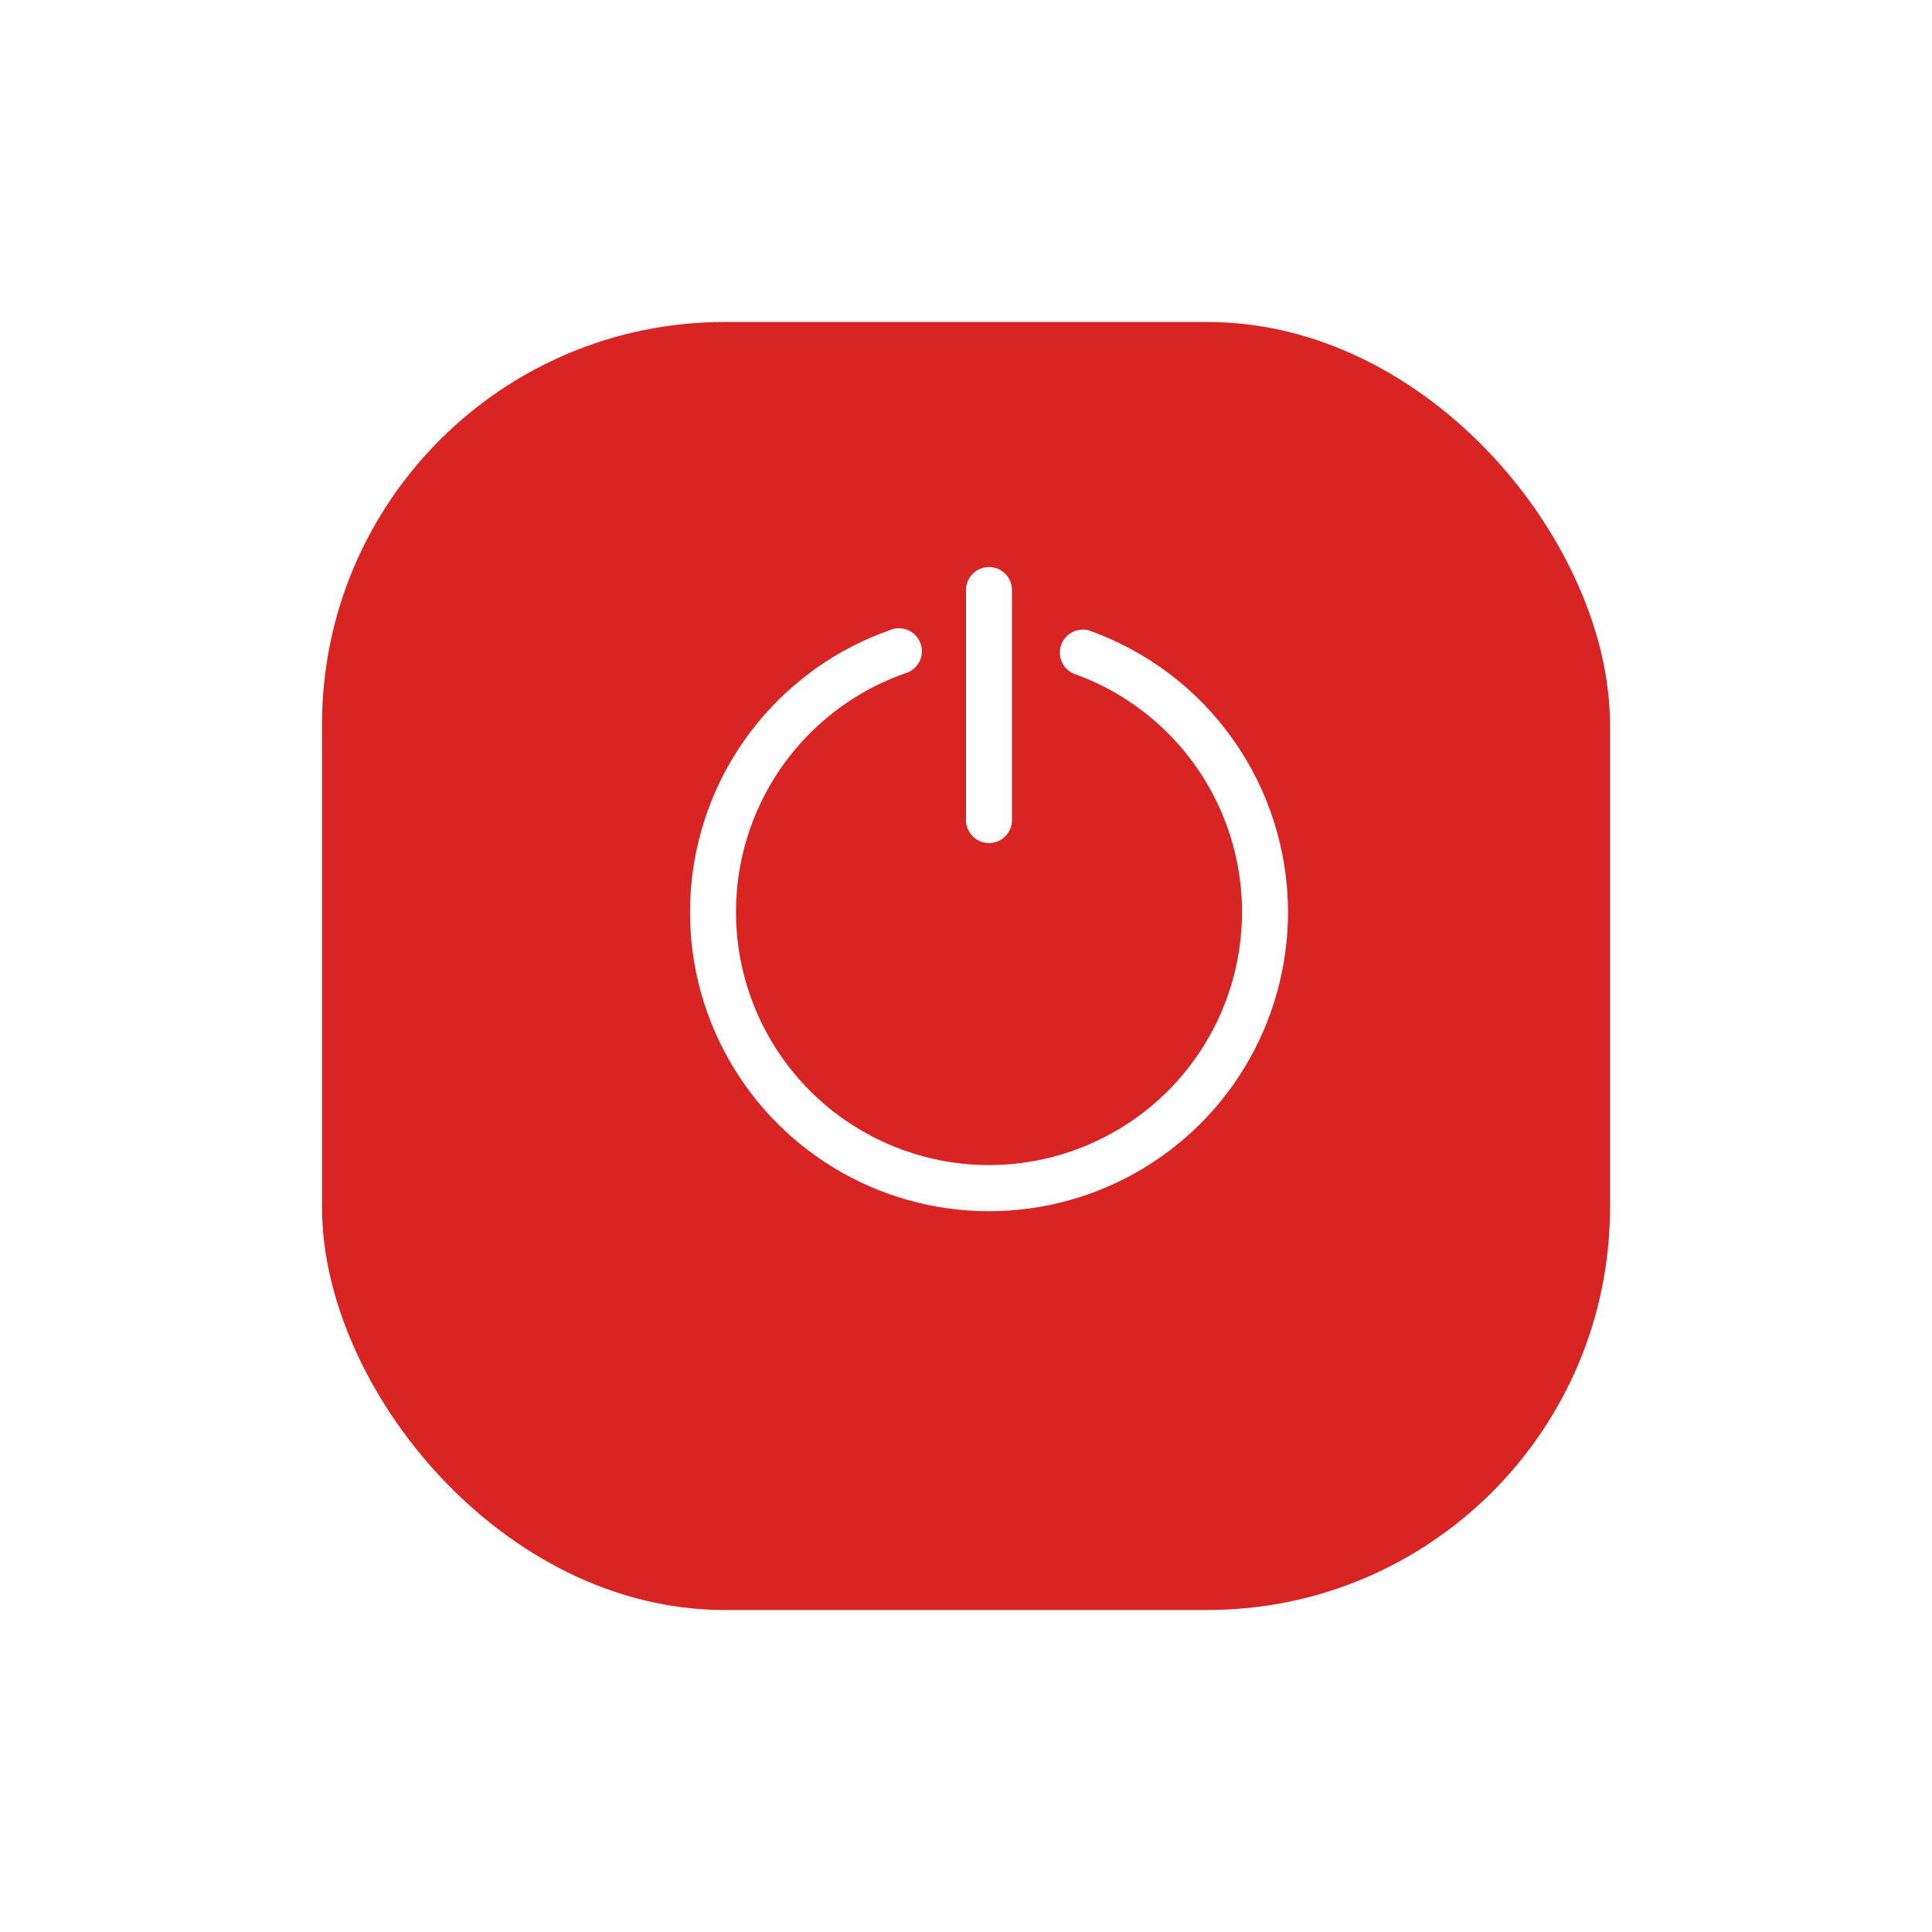 <svg width="24" height="24" viewBox="0 0 24 24" fill="none" xmlns="http://www.w3.org/2000/svg">
<g filter="url(#filter0_d_6477_411)">
<rect x="4" y="3" width="16" height="16" rx="5" fill="#D92424"/>
</g>
<path d="M12.286 10.473C12.21 10.473 12.137 10.443 12.084 10.389C12.03 10.335 12 10.263 12 10.187V7.33C12 7.254 12.03 7.181 12.084 7.128C12.137 7.074 12.21 7.044 12.286 7.044C12.361 7.044 12.434 7.074 12.488 7.128C12.541 7.181 12.571 7.254 12.571 7.33V10.187C12.571 10.263 12.541 10.335 12.488 10.389C12.434 10.443 12.361 10.473 12.286 10.473ZM16 11.33C15.999 10.562 15.761 9.813 15.317 9.186C14.874 8.559 14.247 8.086 13.523 7.83C13.454 7.812 13.38 7.821 13.317 7.855C13.254 7.888 13.206 7.944 13.182 8.012C13.159 8.079 13.161 8.153 13.189 8.219C13.217 8.285 13.269 8.337 13.334 8.367C14.033 8.614 14.622 9.101 14.997 9.74C15.372 10.38 15.509 11.131 15.383 11.862C15.258 12.592 14.878 13.255 14.311 13.733C13.744 14.21 13.027 14.473 12.286 14.473C11.544 14.473 10.827 14.21 10.26 13.733C9.693 13.255 9.314 12.592 9.188 11.862C9.063 11.131 9.199 10.38 9.574 9.74C9.949 9.101 10.538 8.614 11.237 8.367C11.275 8.357 11.311 8.339 11.342 8.315C11.374 8.29 11.399 8.26 11.418 8.225C11.437 8.19 11.448 8.152 11.451 8.112C11.454 8.073 11.449 8.033 11.436 7.996C11.422 7.958 11.402 7.924 11.375 7.895C11.348 7.866 11.315 7.843 11.278 7.827C11.242 7.812 11.203 7.804 11.163 7.804C11.124 7.805 11.085 7.813 11.048 7.83C10.406 8.057 9.839 8.456 9.408 8.983C8.977 9.511 8.7 10.147 8.607 10.822C8.513 11.496 8.607 12.184 8.877 12.808C9.148 13.433 9.585 13.972 10.142 14.365C10.698 14.758 11.351 14.991 12.031 15.037C12.71 15.084 13.389 14.943 13.994 14.63C14.599 14.317 15.106 13.843 15.46 13.261C15.813 12.679 16 12.011 16 11.33Z" fill="white"/>
<defs>
<filter id="filter0_d_6477_411" x="0" y="0" width="24" height="24" filterUnits="userSpaceOnUse" color-interpolation-filters="sRGB">
<feFlood flood-opacity="0" result="BackgroundImageFix"/>
<feColorMatrix in="SourceAlpha" type="matrix" values="0 0 0 0 0 0 0 0 0 0 0 0 0 0 0 0 0 0 127 0" result="hardAlpha"/>
<feOffset dy="1"/>
<feGaussianBlur stdDeviation="2"/>
<feComposite in2="hardAlpha" operator="out"/>
<feColorMatrix type="matrix" values="0 0 0 0 0.047 0 0 0 0 0.047 0 0 0 0 0.051 0 0 0 0.05 0"/>
<feBlend mode="normal" in2="BackgroundImageFix" result="effect1_dropShadow_6477_411"/>
<feBlend mode="normal" in="SourceGraphic" in2="effect1_dropShadow_6477_411" result="shape"/>
</filter>
</defs>
</svg>
